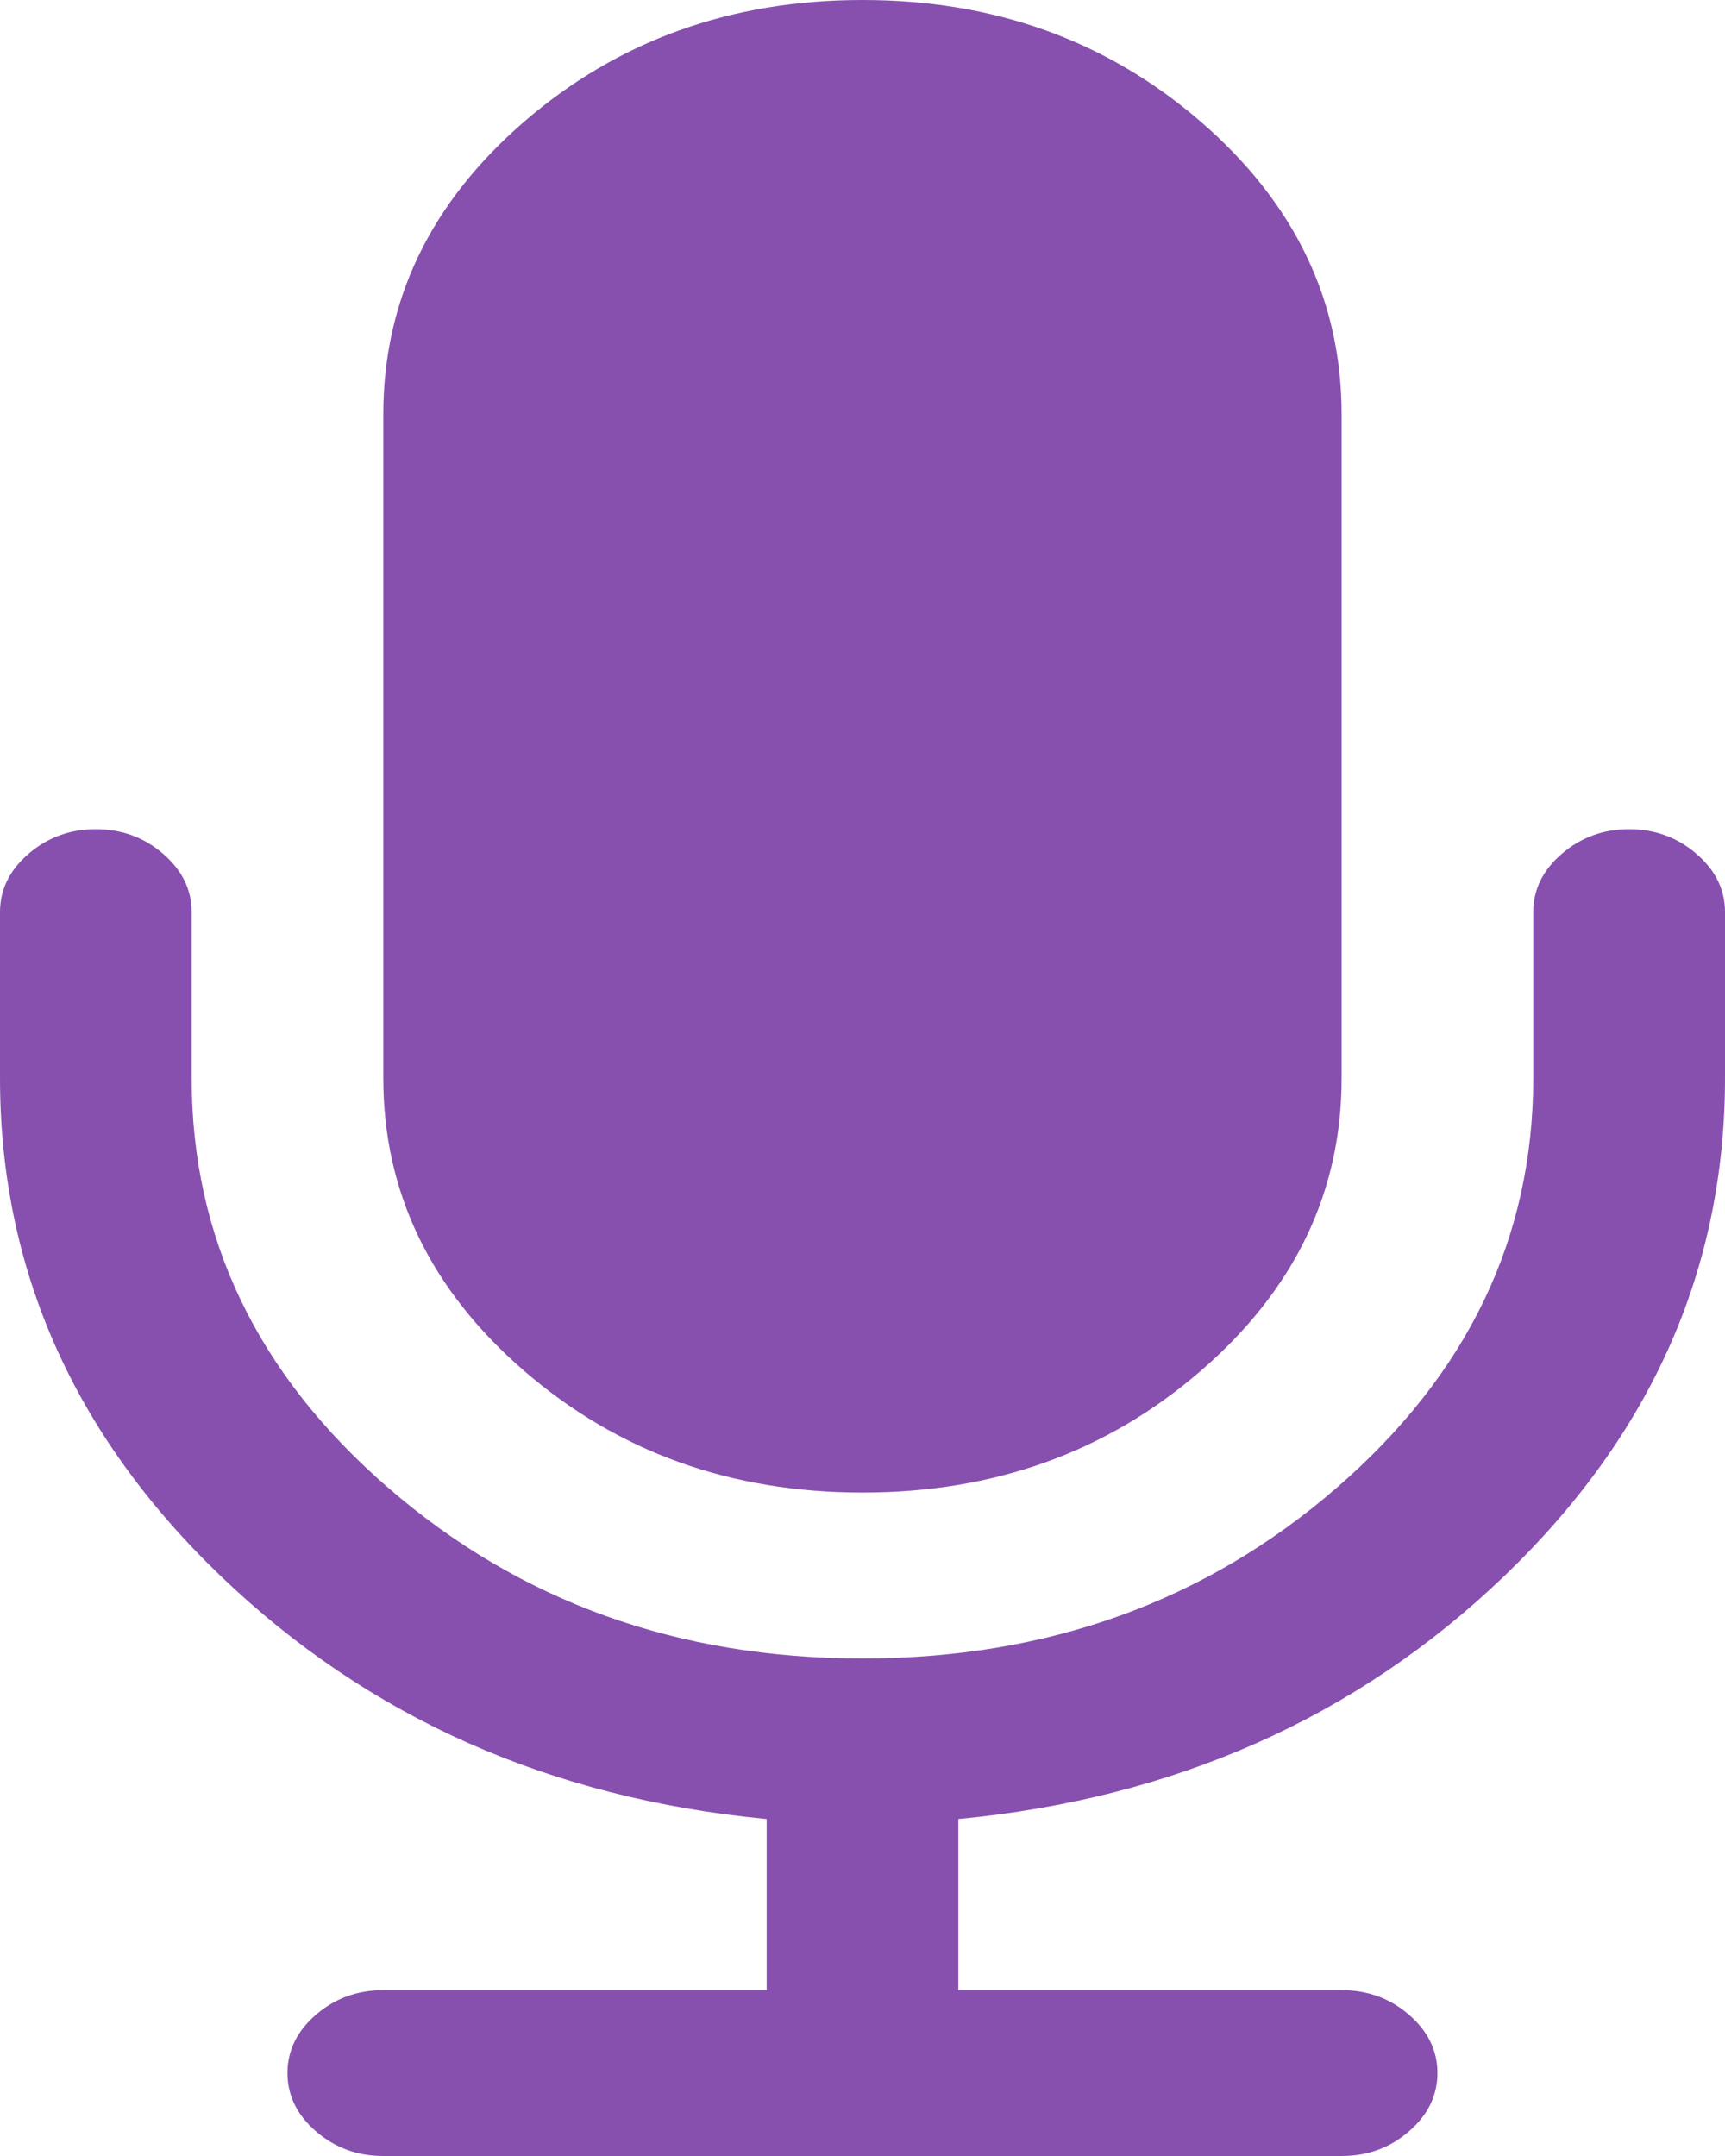 <svg width="20" height="25" viewBox="0 0 20 25" fill="none" xmlns="http://www.w3.org/2000/svg">
<path d="M10 17.307C11.528 17.307 12.835 16.837 13.923 15.895C15.011 14.954 15.555 13.822 15.555 12.5V4.808C15.555 3.486 15.011 2.354 13.923 1.412C12.835 0.471 11.528 0 10 0C8.472 0 7.164 0.471 6.076 1.412C4.988 2.354 4.444 3.486 4.444 4.808V12.5C4.444 13.822 4.989 14.954 6.076 15.895C7.164 16.837 8.472 17.307 10 17.307Z" fill="#8750AF"/>
<path d="M19.669 9.901C19.45 9.711 19.189 9.615 18.888 9.615C18.588 9.615 18.327 9.711 18.107 9.901C17.887 10.091 17.777 10.316 17.777 10.577V12.5C17.777 14.353 17.016 15.938 15.494 17.255C13.973 18.572 12.141 19.231 10 19.231C7.859 19.231 6.027 18.572 4.505 17.255C2.983 15.938 2.222 14.353 2.222 12.5V10.577C2.222 10.316 2.112 10.091 1.892 9.901C1.673 9.711 1.412 9.615 1.111 9.615C0.81 9.615 0.55 9.711 0.33 9.901C0.11 10.091 0 10.316 0 10.577V12.5C0 14.713 0.854 16.639 2.561 18.277C4.268 19.914 6.377 20.853 8.889 21.093V23.077H4.444C4.143 23.077 3.883 23.172 3.663 23.362C3.443 23.552 3.333 23.778 3.333 24.038C3.333 24.298 3.443 24.524 3.663 24.714C3.883 24.904 4.143 25 4.444 25H15.555C15.856 25 16.117 24.905 16.336 24.714C16.556 24.524 16.666 24.298 16.666 24.038C16.666 23.778 16.556 23.552 16.336 23.362C16.117 23.172 15.856 23.077 15.555 23.077H11.111V21.093C13.623 20.853 15.732 19.914 17.439 18.277C19.146 16.639 20 14.713 20 12.5V10.577C20 10.316 19.89 10.091 19.669 9.901Z" fill="#8750AF"/>
</svg>
